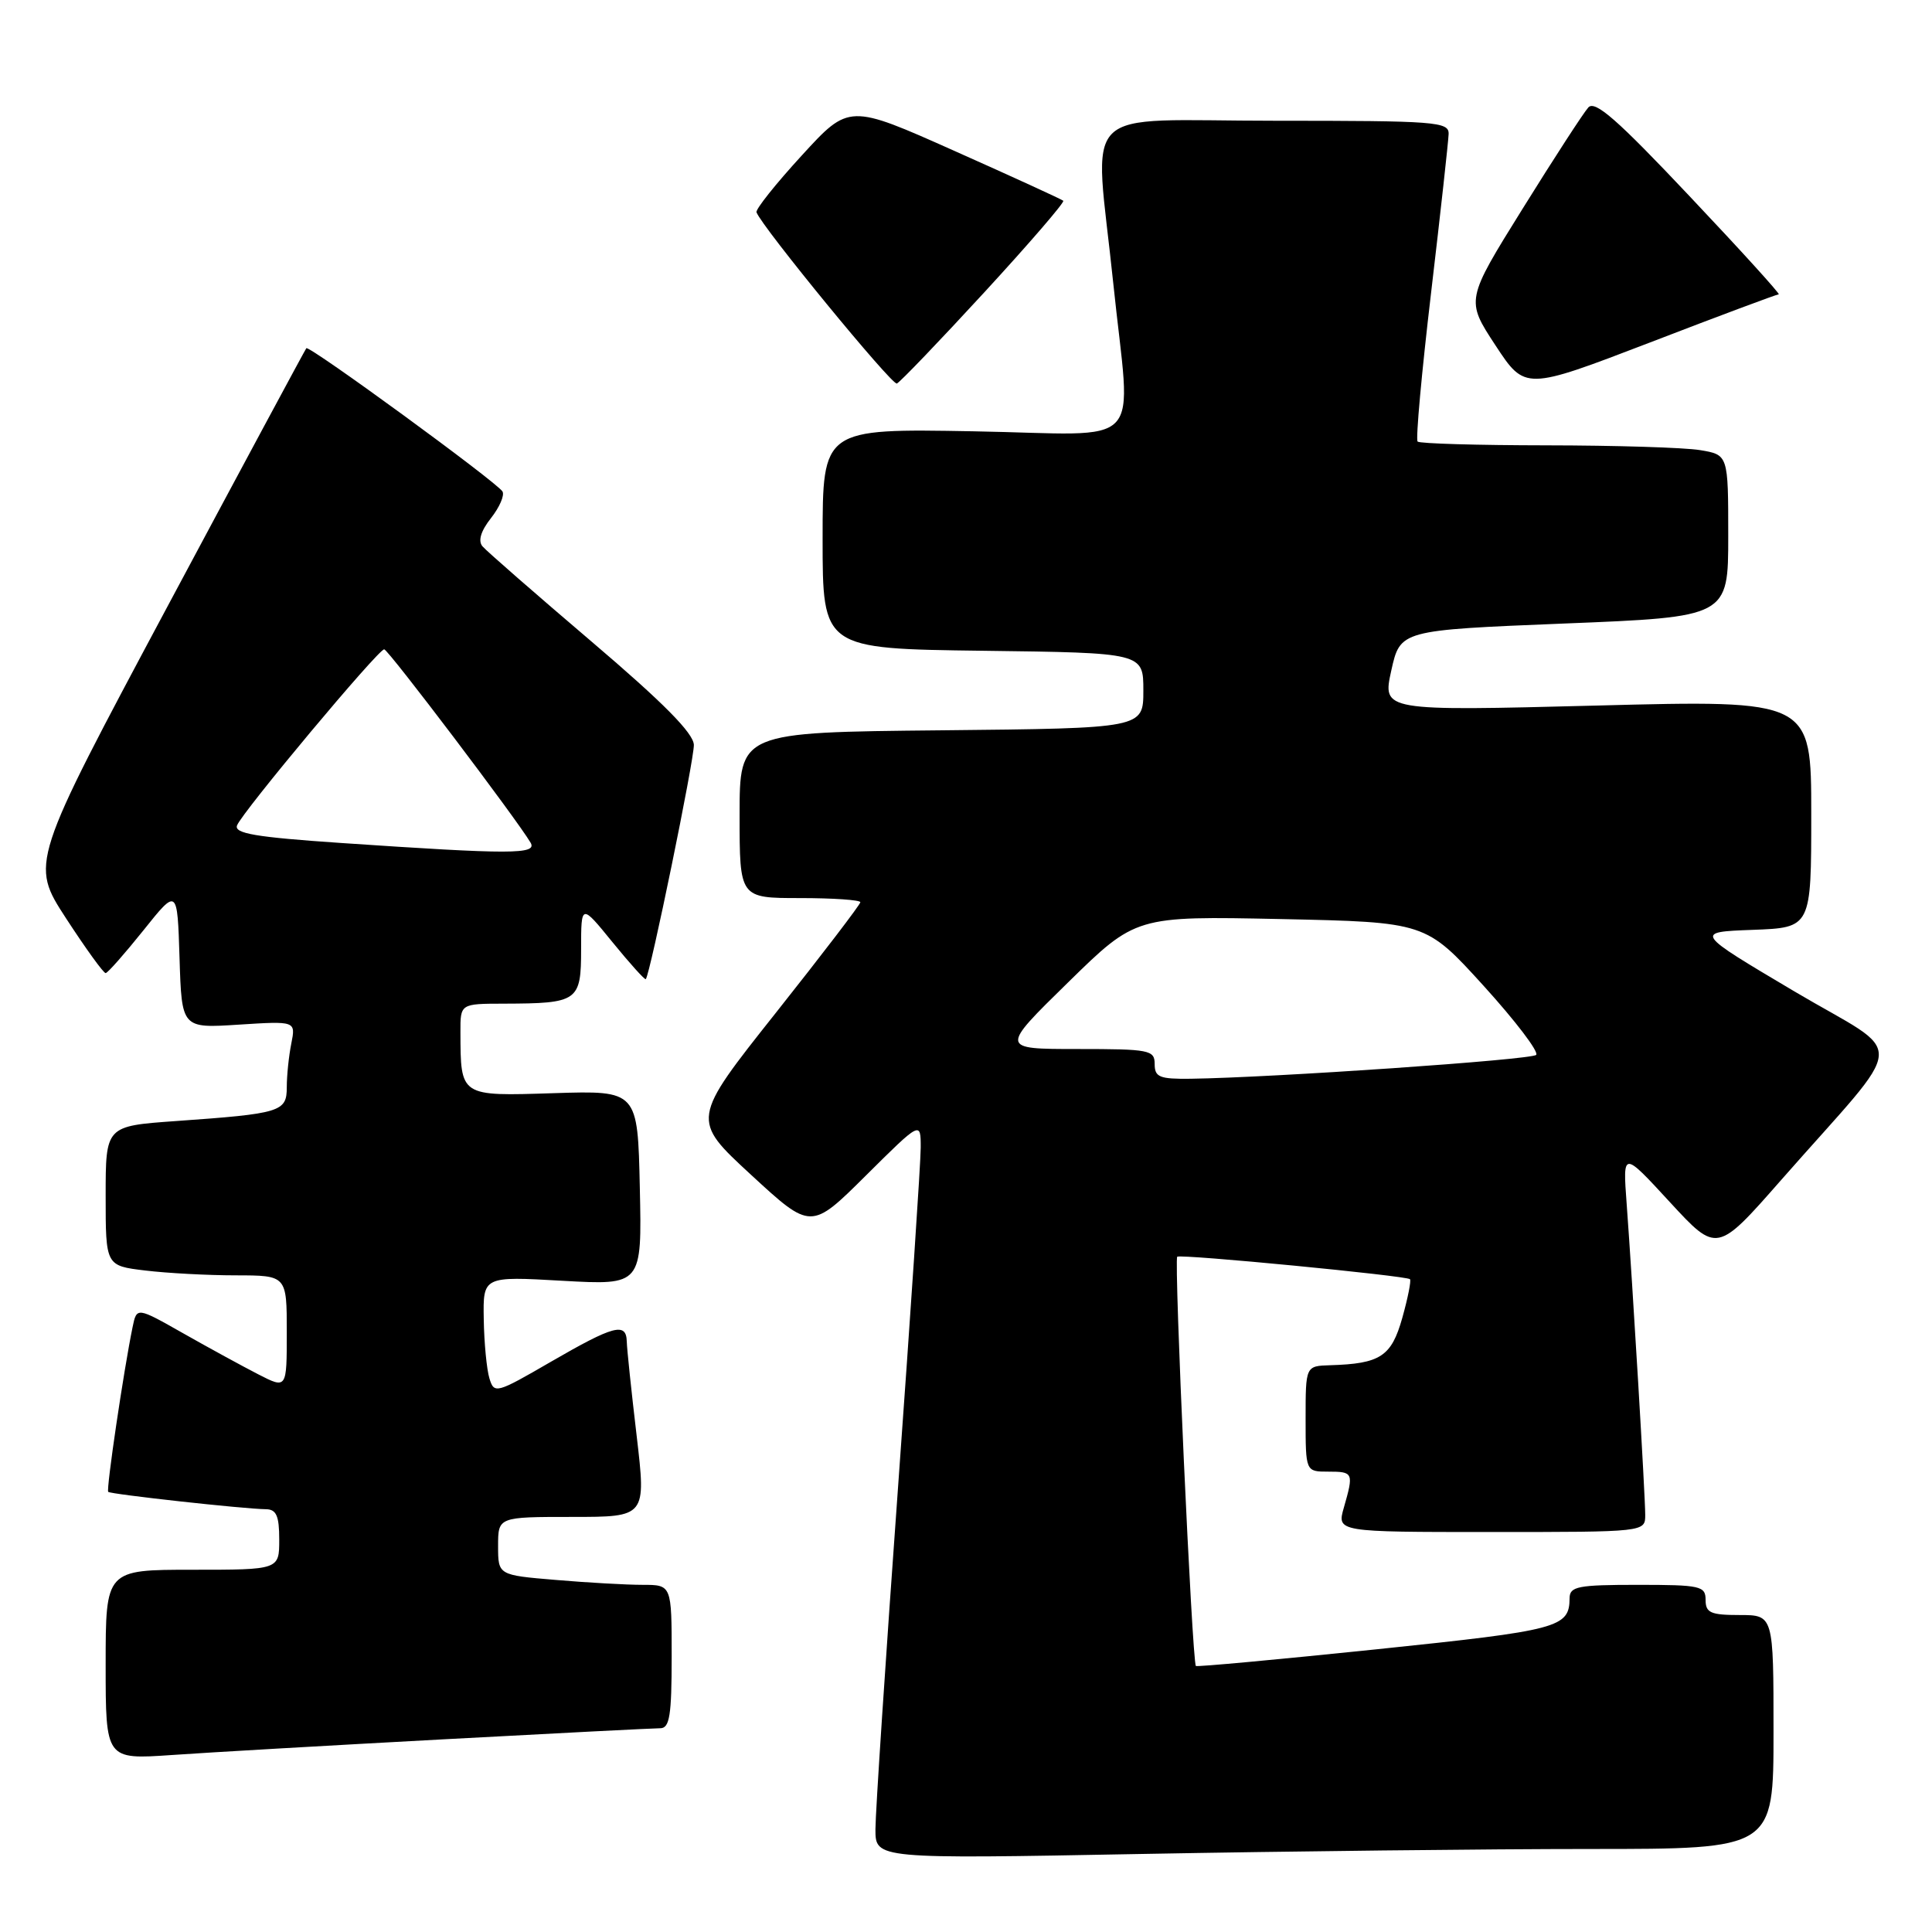 <?xml version="1.0" encoding="UTF-8" standalone="no"?>
<!DOCTYPE svg PUBLIC "-//W3C//DTD SVG 1.1//EN" "http://www.w3.org/Graphics/SVG/1.1/DTD/svg11.dtd" >
<svg xmlns="http://www.w3.org/2000/svg" xmlns:xlink="http://www.w3.org/1999/xlink" version="1.1" viewBox="0 0 256 256">
 <g >
 <path fill="currentColor"
d=" M 210.75 245.00 C 235.00 245.00 235.00 245.00 235.00 229.50 C 235.00 214.00 235.00 214.00 230.50 214.00 C 226.67 214.00 226.00 213.70 226.00 212.00 C 226.00 210.15 225.33 210.00 217.00 210.00 C 209.10 210.00 208.00 210.21 207.98 211.75 C 207.95 215.67 206.63 216.02 182.51 218.53 C 169.40 219.89 158.58 220.89 158.46 220.75 C 157.96 220.16 155.53 166.79 155.99 166.52 C 156.61 166.16 186.36 169.04 186.83 169.50 C 187.01 169.68 186.55 171.99 185.81 174.63 C 184.37 179.74 182.91 180.70 176.25 180.90 C 173.00 181.00 173.00 181.00 173.00 188.00 C 173.00 195.00 173.00 195.00 176.00 195.00 C 179.33 195.00 179.39 195.15 178.07 199.76 C 177.14 203.00 177.14 203.00 197.57 203.00 C 218.00 203.00 218.00 203.00 218.00 200.73 C 218.00 198.16 216.32 170.06 215.54 159.50 C 215.02 152.50 215.02 152.50 221.26 159.28 C 227.50 166.05 227.50 166.05 236.00 156.37 C 253.09 136.92 252.85 140.30 237.74 131.35 C 224.50 123.50 224.50 123.50 232.25 123.21 C 240.00 122.92 240.00 122.92 240.00 107.84 C 240.00 92.75 240.00 92.75 211.58 93.49 C 183.17 94.22 183.17 94.22 184.35 88.86 C 185.54 83.50 185.54 83.50 207.27 82.62 C 229.00 81.75 229.00 81.75 229.00 71.01 C 229.00 60.26 229.00 60.26 225.25 59.64 C 223.19 59.30 214.04 59.02 204.92 59.01 C 195.80 59.00 188.11 58.78 187.84 58.51 C 187.57 58.24 188.38 49.35 189.63 38.76 C 190.88 28.17 191.92 18.71 191.95 17.75 C 192.00 16.13 190.26 16.00 169.00 16.00 C 142.41 16.00 145.01 13.40 147.51 37.50 C 149.85 60.10 152.25 57.56 129.00 57.15 C 109.00 56.79 109.00 56.79 109.00 71.38 C 109.00 85.96 109.00 85.96 130.25 86.23 C 151.50 86.50 151.50 86.50 151.50 91.50 C 151.50 96.50 151.50 96.50 124.75 96.77 C 98.00 97.03 98.00 97.03 98.00 108.02 C 98.00 119.00 98.00 119.00 106.00 119.00 C 110.40 119.00 114.00 119.25 114.00 119.55 C 114.00 119.85 108.95 126.45 102.79 134.22 C 91.58 148.35 91.58 148.35 99.52 155.67 C 107.46 162.99 107.46 162.99 114.73 155.77 C 122.00 148.55 122.00 148.55 122.00 152.05 C 122.00 153.98 120.65 174.20 119.00 197.00 C 117.35 219.80 116.00 240.22 116.00 242.39 C 116.00 246.32 116.00 246.32 151.25 245.66 C 170.64 245.30 197.41 245.00 210.75 245.00 Z  M 58.74 230.47 C 73.72 229.66 86.66 229.00 87.49 229.00 C 88.73 229.00 89.00 227.31 89.00 219.50 C 89.00 210.00 89.00 210.00 85.15 210.00 C 83.03 210.00 77.86 209.71 73.65 209.35 C 66.00 208.71 66.00 208.71 66.00 204.85 C 66.00 201.00 66.00 201.00 75.81 201.00 C 85.62 201.00 85.62 201.00 84.36 190.25 C 83.66 184.34 83.07 178.71 83.05 177.75 C 82.98 175.18 81.33 175.62 73.00 180.44 C 65.74 184.65 65.48 184.72 64.85 182.64 C 64.49 181.46 64.15 177.94 64.10 174.81 C 64.00 169.11 64.00 169.11 74.53 169.71 C 85.06 170.30 85.06 170.30 84.78 157.40 C 84.50 144.50 84.50 144.50 73.39 144.85 C 60.90 145.25 61.04 145.34 61.01 136.75 C 61.00 133.00 61.00 133.00 66.75 132.99 C 76.61 132.96 77.00 132.69 77.00 125.75 C 77.00 119.73 77.00 119.73 81.17 124.86 C 83.47 127.68 85.45 129.88 85.57 129.74 C 86.15 129.11 91.99 100.64 91.94 98.70 C 91.89 97.15 87.92 93.13 78.37 85.00 C 70.94 78.67 64.44 73.00 63.93 72.39 C 63.32 71.67 63.71 70.36 65.06 68.65 C 66.20 67.20 66.88 65.62 66.58 65.12 C 65.79 63.85 40.95 45.71 40.59 46.14 C 40.43 46.34 32.13 61.77 22.15 80.44 C 4.01 114.39 4.01 114.39 8.75 121.68 C 11.36 125.69 13.72 128.96 14.00 128.94 C 14.28 128.92 16.52 126.37 19.00 123.28 C 23.50 117.65 23.50 117.65 23.79 126.96 C 24.08 136.26 24.08 136.26 31.64 135.77 C 39.19 135.29 39.19 135.29 38.60 138.27 C 38.27 139.91 38.00 142.51 38.00 144.05 C 38.00 147.33 37.24 147.56 23.25 148.55 C 14.00 149.21 14.00 149.21 14.00 158.47 C 14.00 167.72 14.00 167.72 19.25 168.35 C 22.14 168.70 27.54 168.99 31.25 168.99 C 38.00 169.00 38.00 169.00 38.00 176.52 C 38.00 184.04 38.00 184.04 34.25 182.12 C 32.19 181.06 27.71 178.62 24.31 176.69 C 18.12 173.18 18.12 173.18 17.57 175.84 C 16.40 181.50 14.05 197.39 14.34 197.68 C 14.67 198.00 32.35 199.95 35.25 199.98 C 36.62 200.00 37.00 200.86 37.00 204.00 C 37.00 208.00 37.00 208.00 25.50 208.00 C 14.00 208.00 14.00 208.00 14.00 220.58 C 14.00 233.15 14.00 233.15 22.75 232.55 C 27.56 232.21 43.76 231.28 58.74 230.47 Z  M 235.69 39.00 C 235.95 39.00 230.63 33.14 223.87 25.99 C 214.30 15.84 211.34 13.25 210.46 14.24 C 209.83 14.93 205.92 20.96 201.77 27.63 C 194.22 39.76 194.22 39.76 198.15 45.75 C 202.08 51.73 202.08 51.73 218.66 45.37 C 227.77 41.86 235.44 39.00 235.69 39.00 Z  M 130.44 38.72 C 136.40 32.24 141.10 26.79 140.89 26.60 C 140.67 26.41 134.20 23.44 126.50 20.01 C 112.50 13.76 112.50 13.76 106.24 20.60 C 102.79 24.36 100.09 27.75 100.24 28.13 C 100.97 30.09 118.19 51.09 118.84 50.82 C 119.26 50.64 124.48 45.20 130.44 38.72 Z  M 153.00 141.00 C 153.00 139.13 152.33 139.00 142.76 139.00 C 132.51 139.00 132.51 139.00 141.51 130.19 C 150.50 121.38 150.50 121.38 169.71 121.78 C 188.92 122.19 188.92 122.19 196.59 130.63 C 200.81 135.28 203.94 139.39 203.55 139.78 C 202.90 140.43 168.63 142.79 157.75 142.94 C 153.65 142.99 153.00 142.73 153.00 141.00 Z  M 45.20 111.70 C 33.86 110.93 31.00 110.44 31.41 109.37 C 32.09 107.60 50.15 85.99 50.91 86.04 C 51.45 86.07 68.47 108.55 70.30 111.65 C 71.23 113.23 67.77 113.23 45.20 111.70 Z "/>
</g>
</svg>